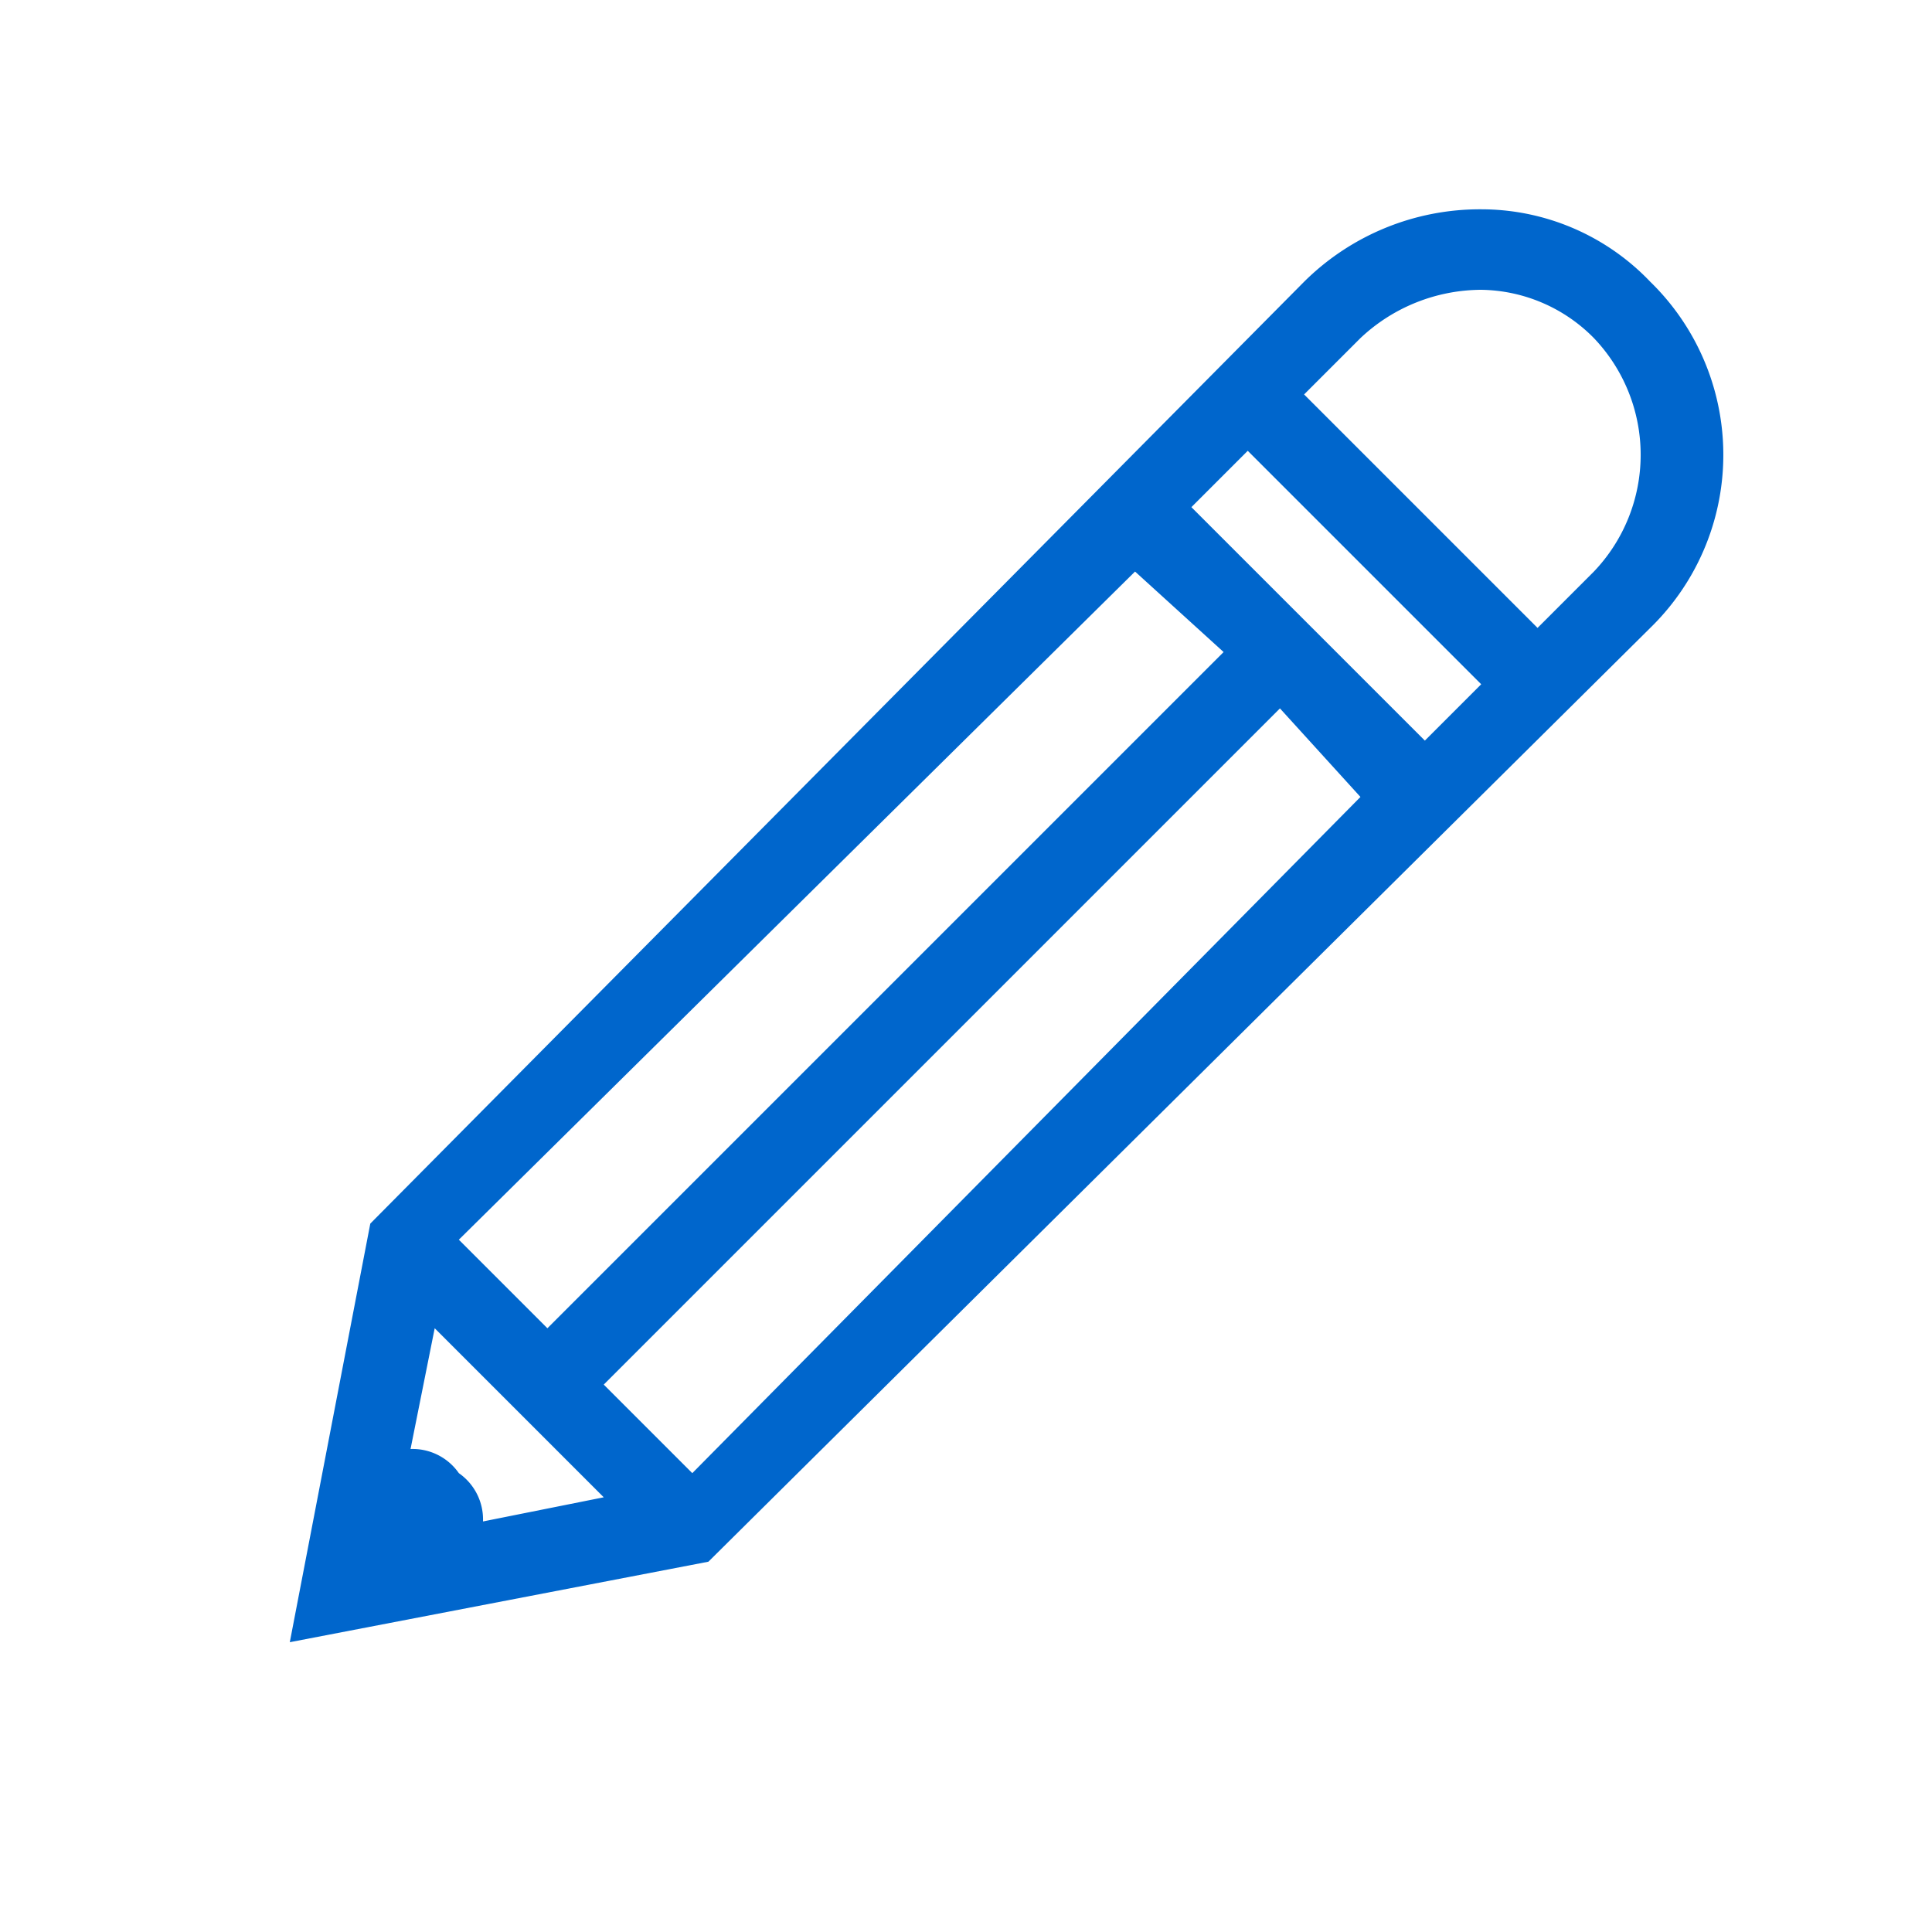 <svg xmlns="http://www.w3.org/2000/svg" width="24" height="24" viewBox="0 0 24 24"><title>IT Icon Pencil</title><g id="icn_sfill" data-name="icn sfill"><path d="M20.5,3.5a2.9,2.9,0,0,0-2.1-.9,3.1,3.1,0,0,0-2.2.9L4.6,15.2l-1,5.2,5.2-1L20.5,7.8A3,3,0,0,0,20.5,3.5ZM14.8,6.3l.7-.7,2.9,2.9-.7.7Zm-.7.8,1.1,1L6.8,16.5,5.7,15.4ZM5.7,18.3a.7.7,0,0,0-.6-.3l.3-1.5,2.1,2.1L6,18.9A.7.7,0,0,0,5.7,18.3Zm2.9,0L7.5,17.2l8.4-8.4,1,1.1ZM19.8,7.1l-.7.7L16.2,4.9l.7-.7a2.2,2.2,0,0,1,1.5-.6,2,2,0,0,1,1.4.6A2.1,2.1,0,0,1,19.8,7.1Z" fill="#06c"/></g><g id="borders"><rect width="24" height="24" fill="none"/></g></svg>